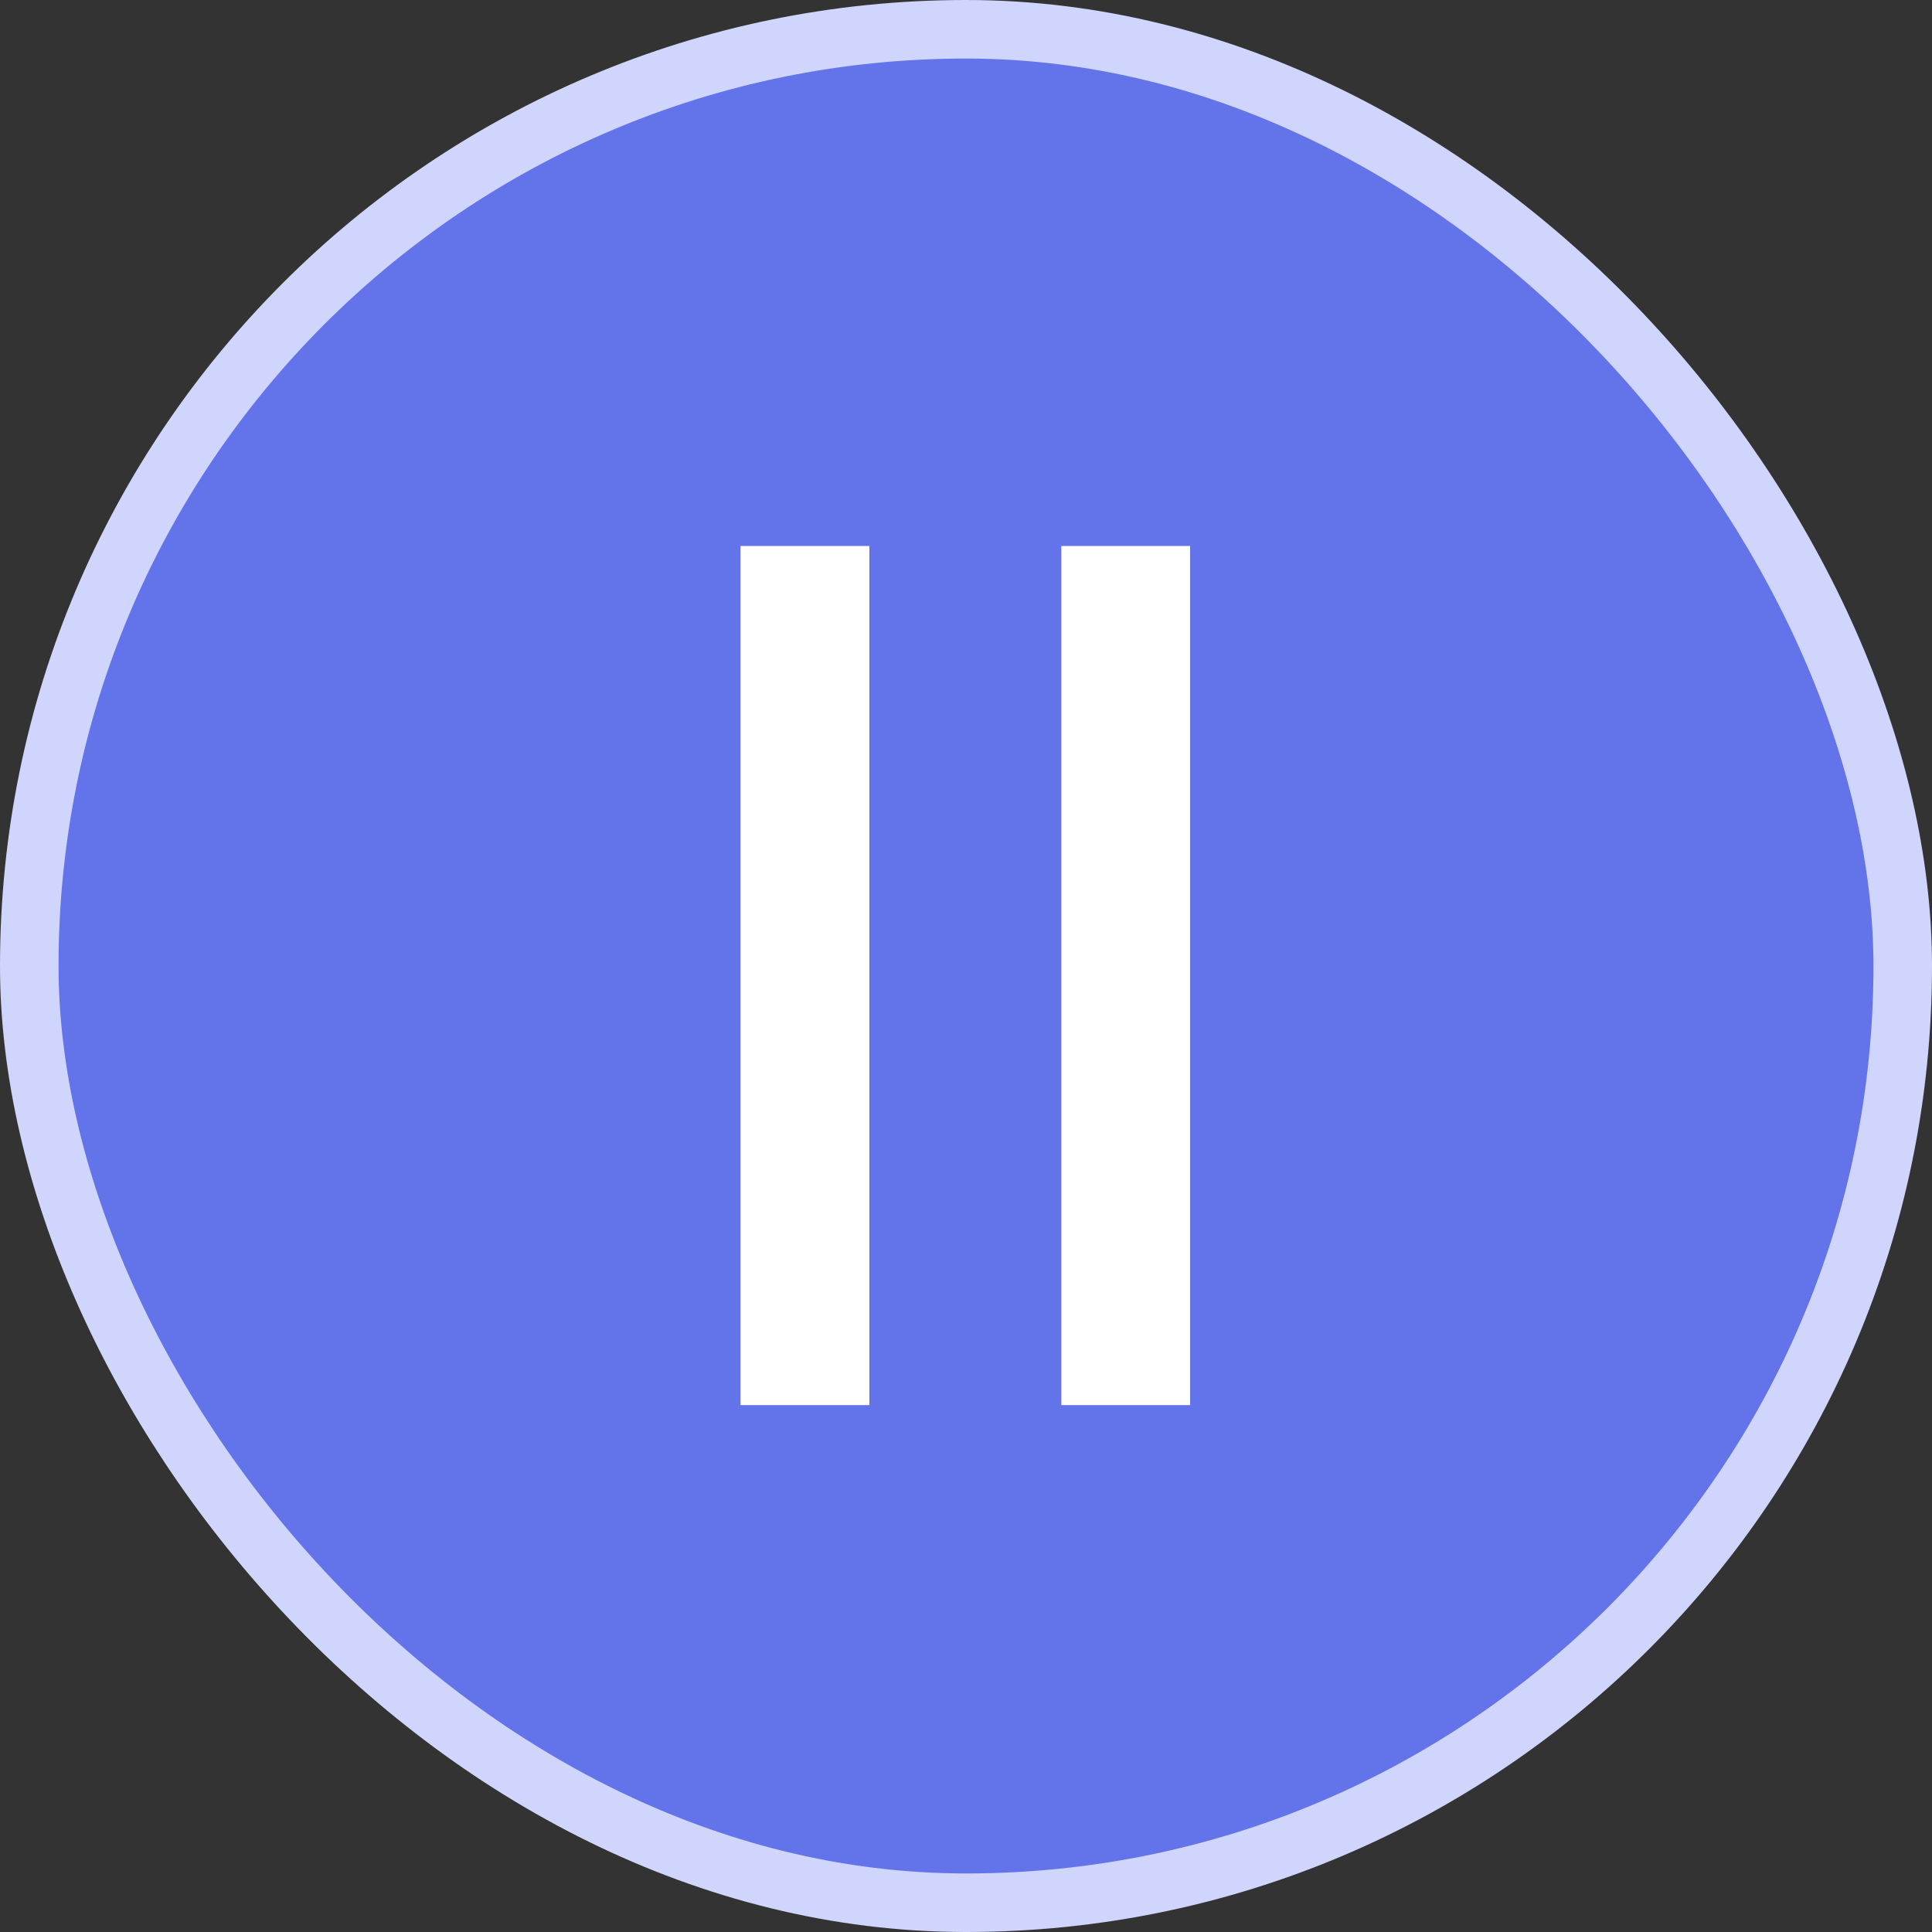 <svg width="33" height="33" viewBox="0 0 33 33" fill="none" xmlns="http://www.w3.org/2000/svg">
<rect x="0" y="0" width="33" height="33" fill="#333333" stroke="none"/>
<rect x="0.5" y="0.5" width="32" height="32" rx="16" fill="#6374EA" stroke="#CFD5FC"/>
<path d="M14.85 24H12.649V9.326H14.85V24ZM20.328 24H18.128V9.326H20.328V24Z" fill="white"/>
</svg>
